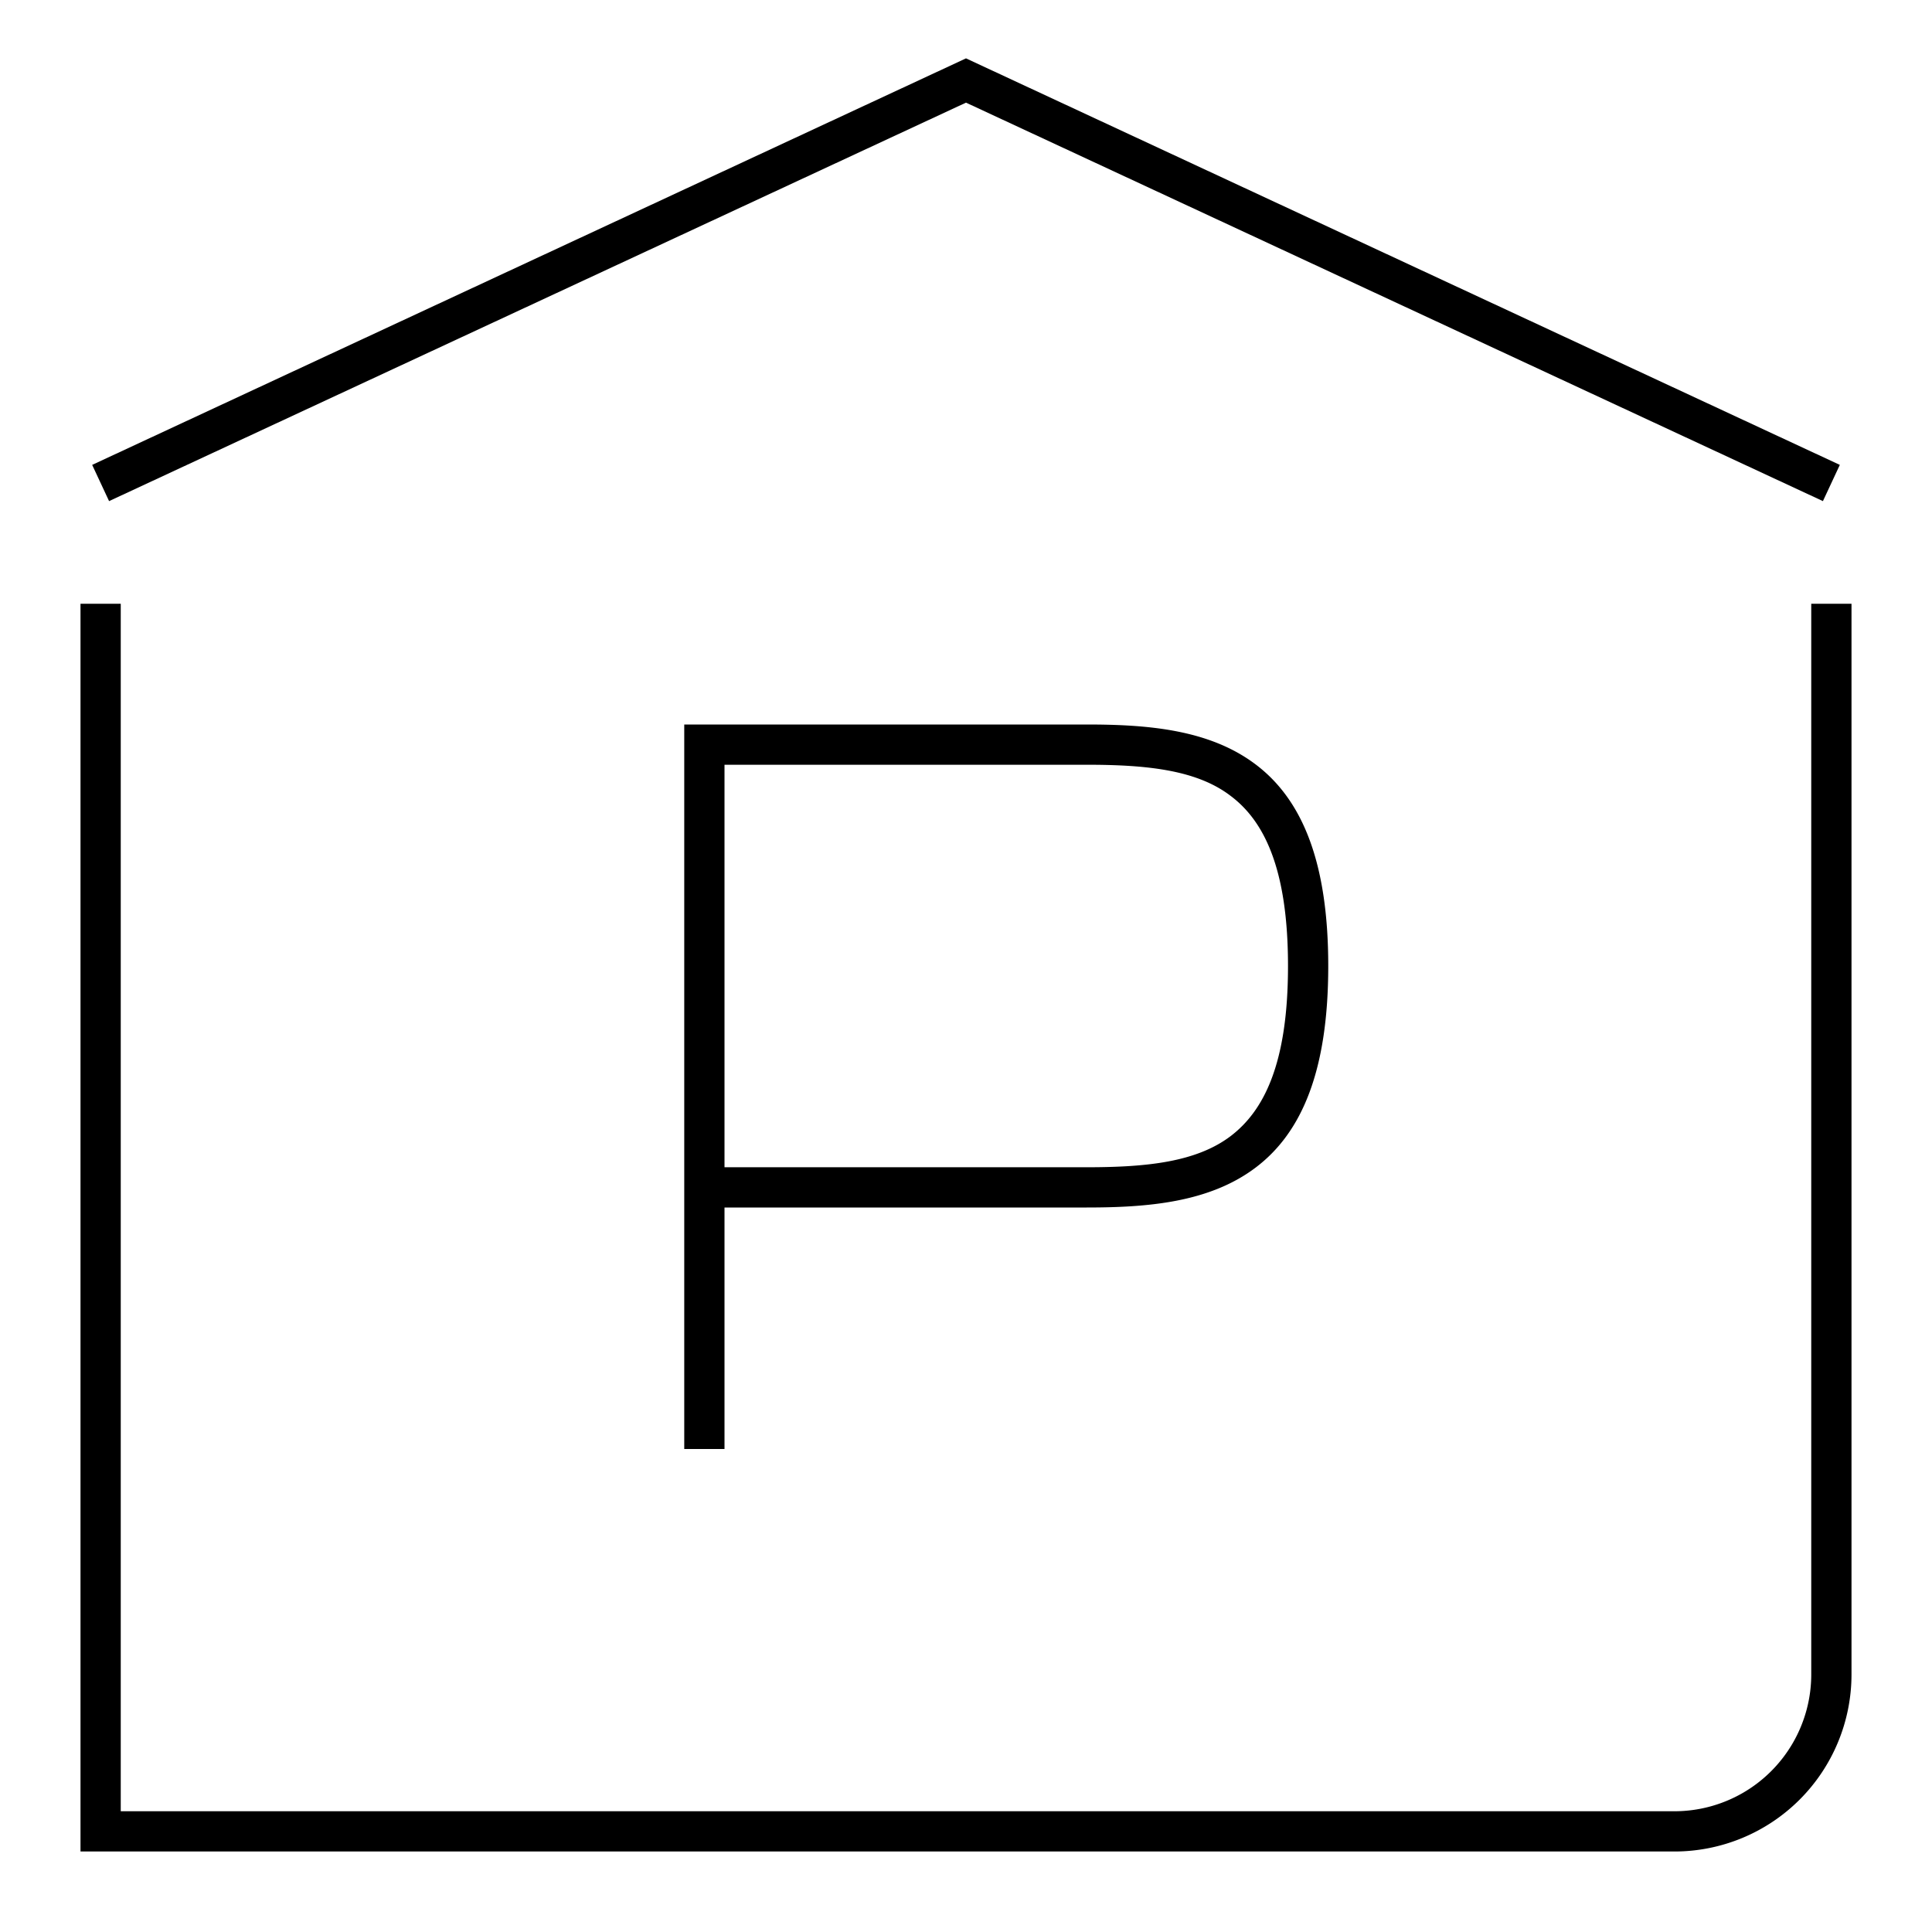 <svg width="48" height="48" fill="none" xmlns="http://www.w3.org/2000/svg"><path fill="currentColor" d="m24 1.45 21.71 10.1-.42.9L24 2.55l-21.29 9.9-.42-.9zm21 40.14V15h1v26.6a4.4 4.4 0 0 1-4.4 4.4H2V15h1v30h38.6a3.4 3.4 0 0 0 3.4-3.4M17 18h10c1.5 0 3.03.12 4.18.98C32.36 19.86 33 21.43 33 24s-.64 4.14-1.82 5.02c-1.15.86-2.68.98-4.18.98h-9v6h-1zm1 11h9c1.5 0 2.72-.13 3.57-.77C31.4 27.6 32 26.43 32 24s-.6-3.61-1.43-4.23C29.73 19.13 28.5 19 27 19h-9z"/></svg>